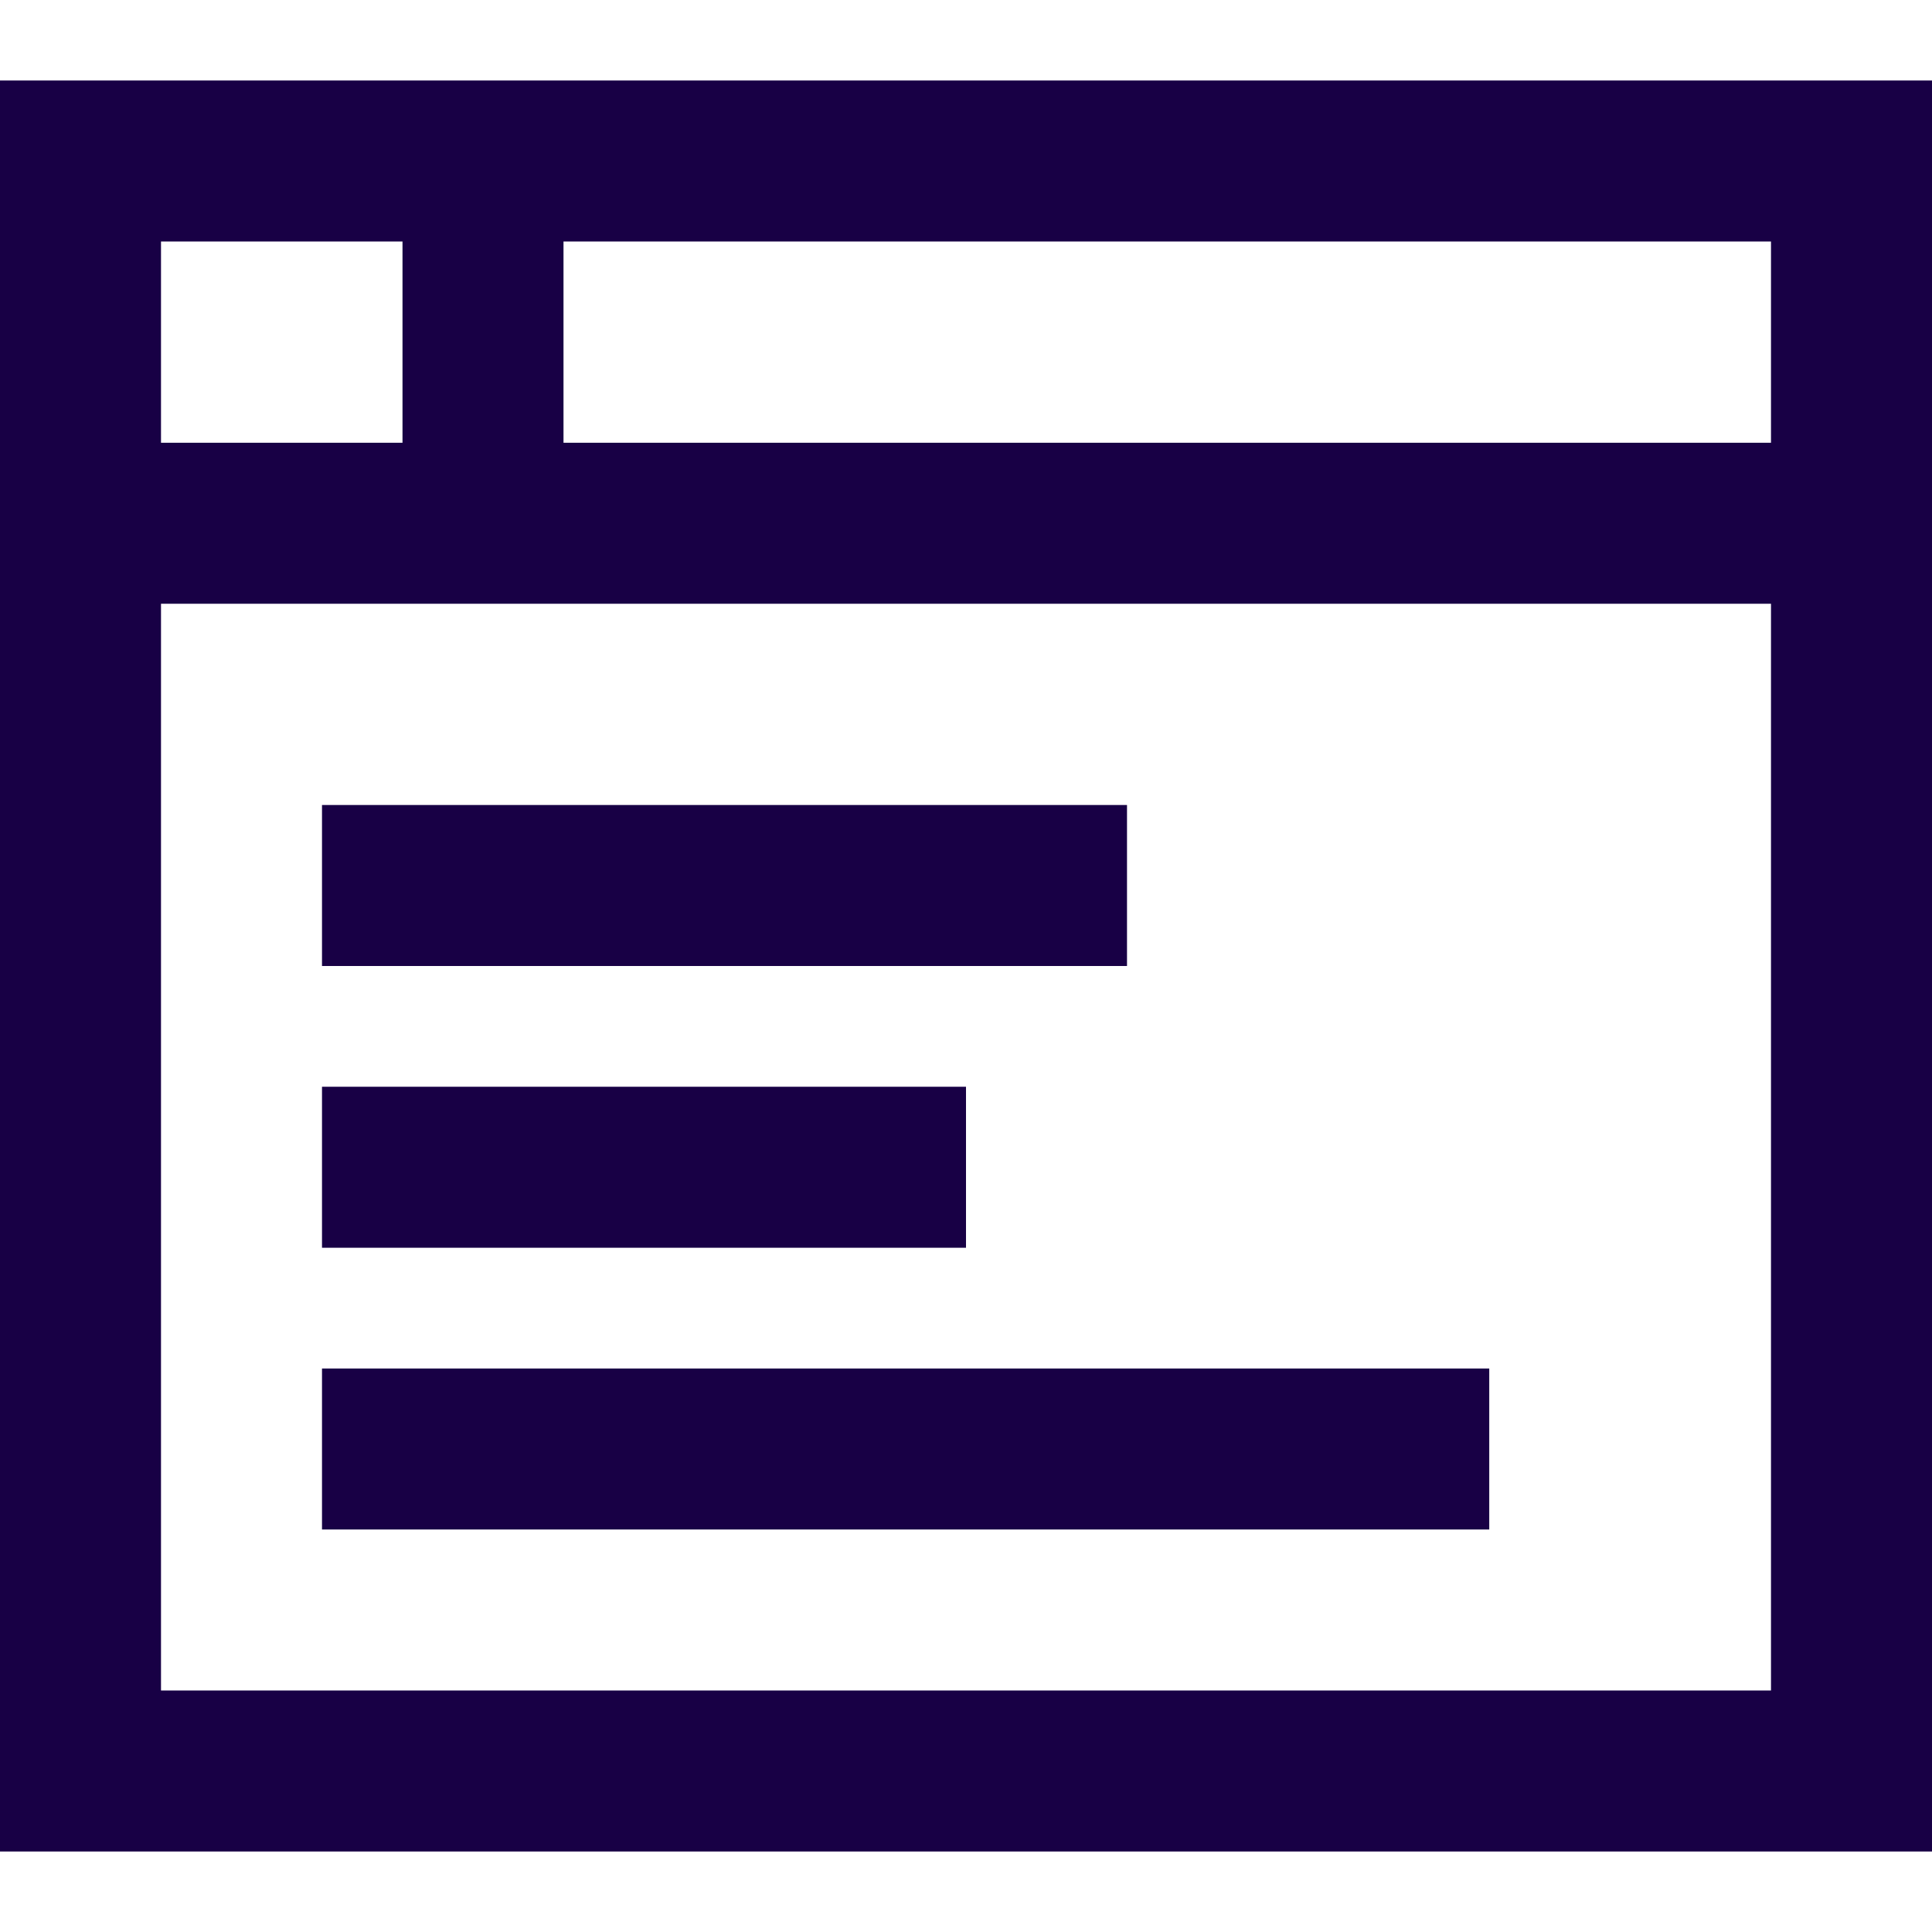 <?xml version="1.0"?>
<svg xmlns="http://www.w3.org/2000/svg" height="20px" viewBox="0 -16 384 384" width="20px" class=""><g><path d="m80 0h-80v352h384v-352zm-48 32h48v40h-48zm320 288h-320v-216h320zm0-248h-240v-40h240zm0 0" data-original="#000000" class="active-path" data-old_color="#000000" fill="#180045"/><path d="m64 144h160v32h-160zm0 0" data-original="#000000" class="active-path" data-old_color="#000000" fill="#180045"/><path d="m64 200h128v32h-128zm0 0" data-original="#000000" class="active-path" data-old_color="#000000" fill="#180045"/><path d="m64 256h232v32h-232zm0 0" data-original="#000000" class="active-path" data-old_color="#000000" fill="#180045"/></g> </svg>
